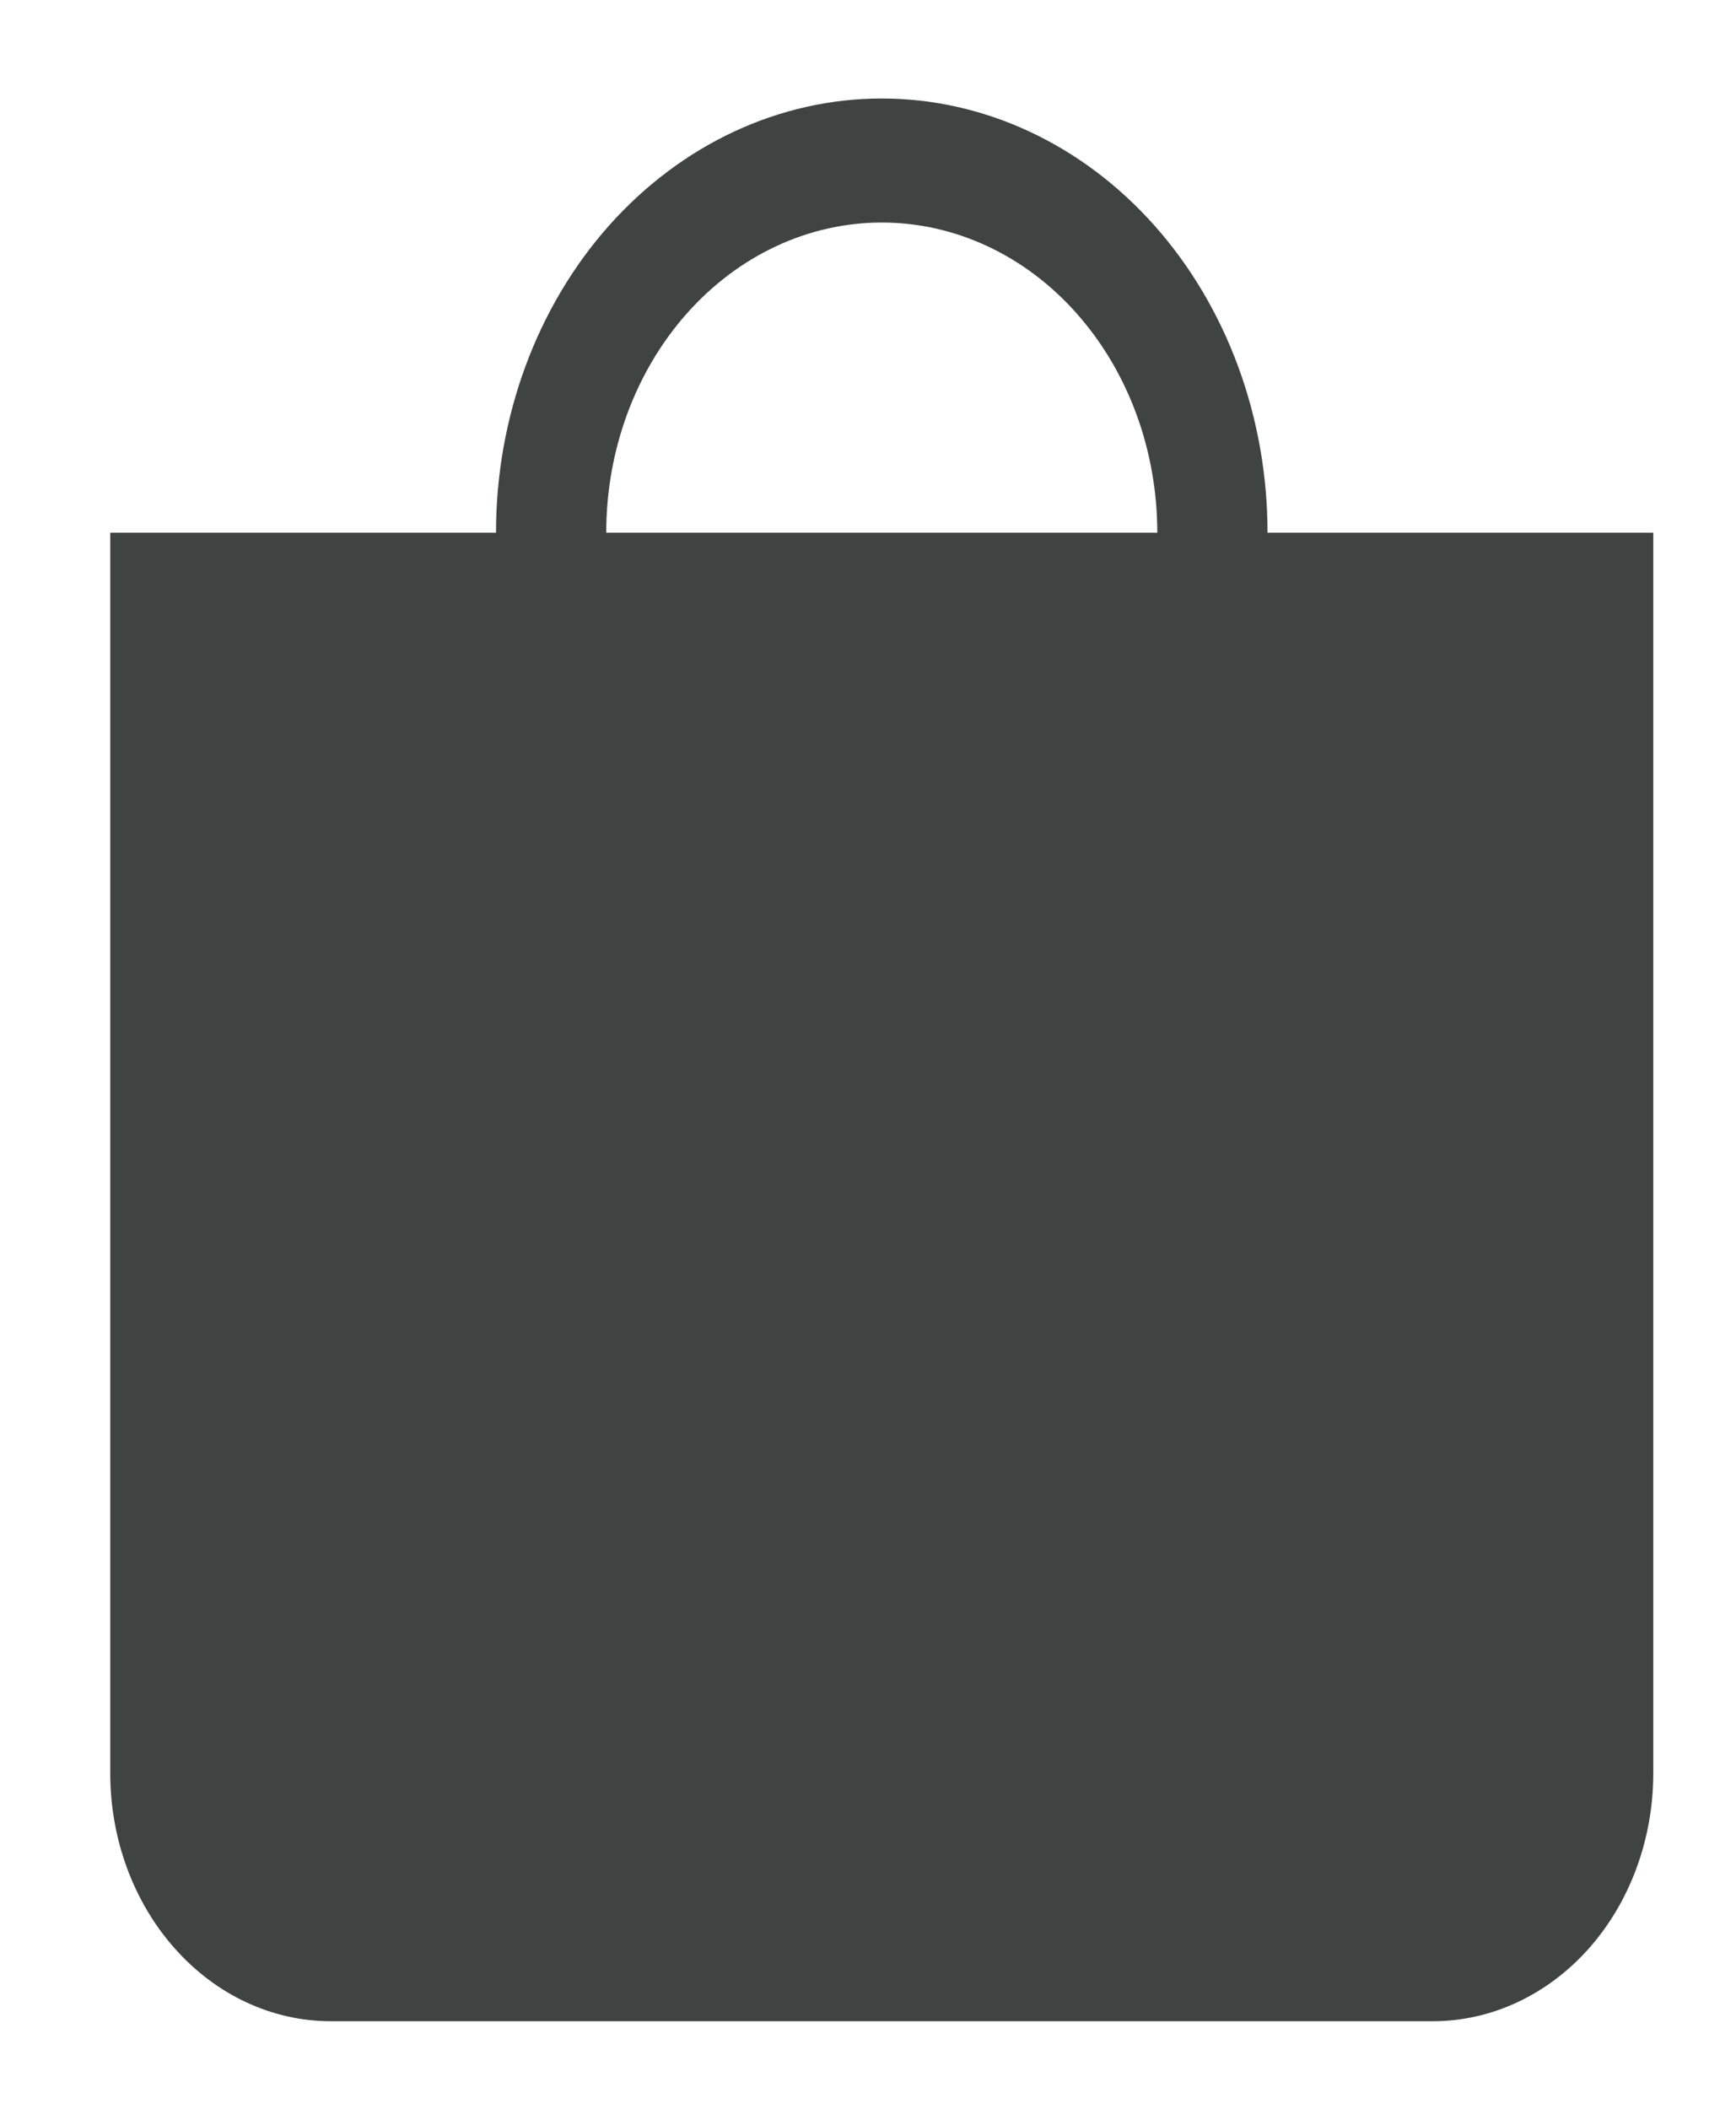 <svg width="14" height="17" viewBox="0 0 14 17" fill="none" xmlns="http://www.w3.org/2000/svg">
<path d="M0.889 4.294H13.333V14.294C13.333 14.824 13.146 15.333 12.813 15.708C12.479 16.083 12.027 16.294 11.556 16.294H2.667C2.195 16.294 1.743 16.083 1.41 15.708C1.076 15.333 0.889 14.824 0.889 14.294V4.294ZM7.111 1.794C6.522 1.794 5.957 2.057 5.54 2.526C5.123 2.995 4.889 3.631 4.889 4.294H4C4 3.366 4.328 2.475 4.911 1.819C5.495 1.163 6.286 0.794 7.111 0.794C7.936 0.794 8.728 1.163 9.311 1.819C9.894 2.475 10.222 3.366 10.222 4.294H9.333C9.333 3.631 9.099 2.995 8.682 2.526C8.266 2.057 7.701 1.794 7.111 1.794Z" fill="#3F4443"/>
</svg>
